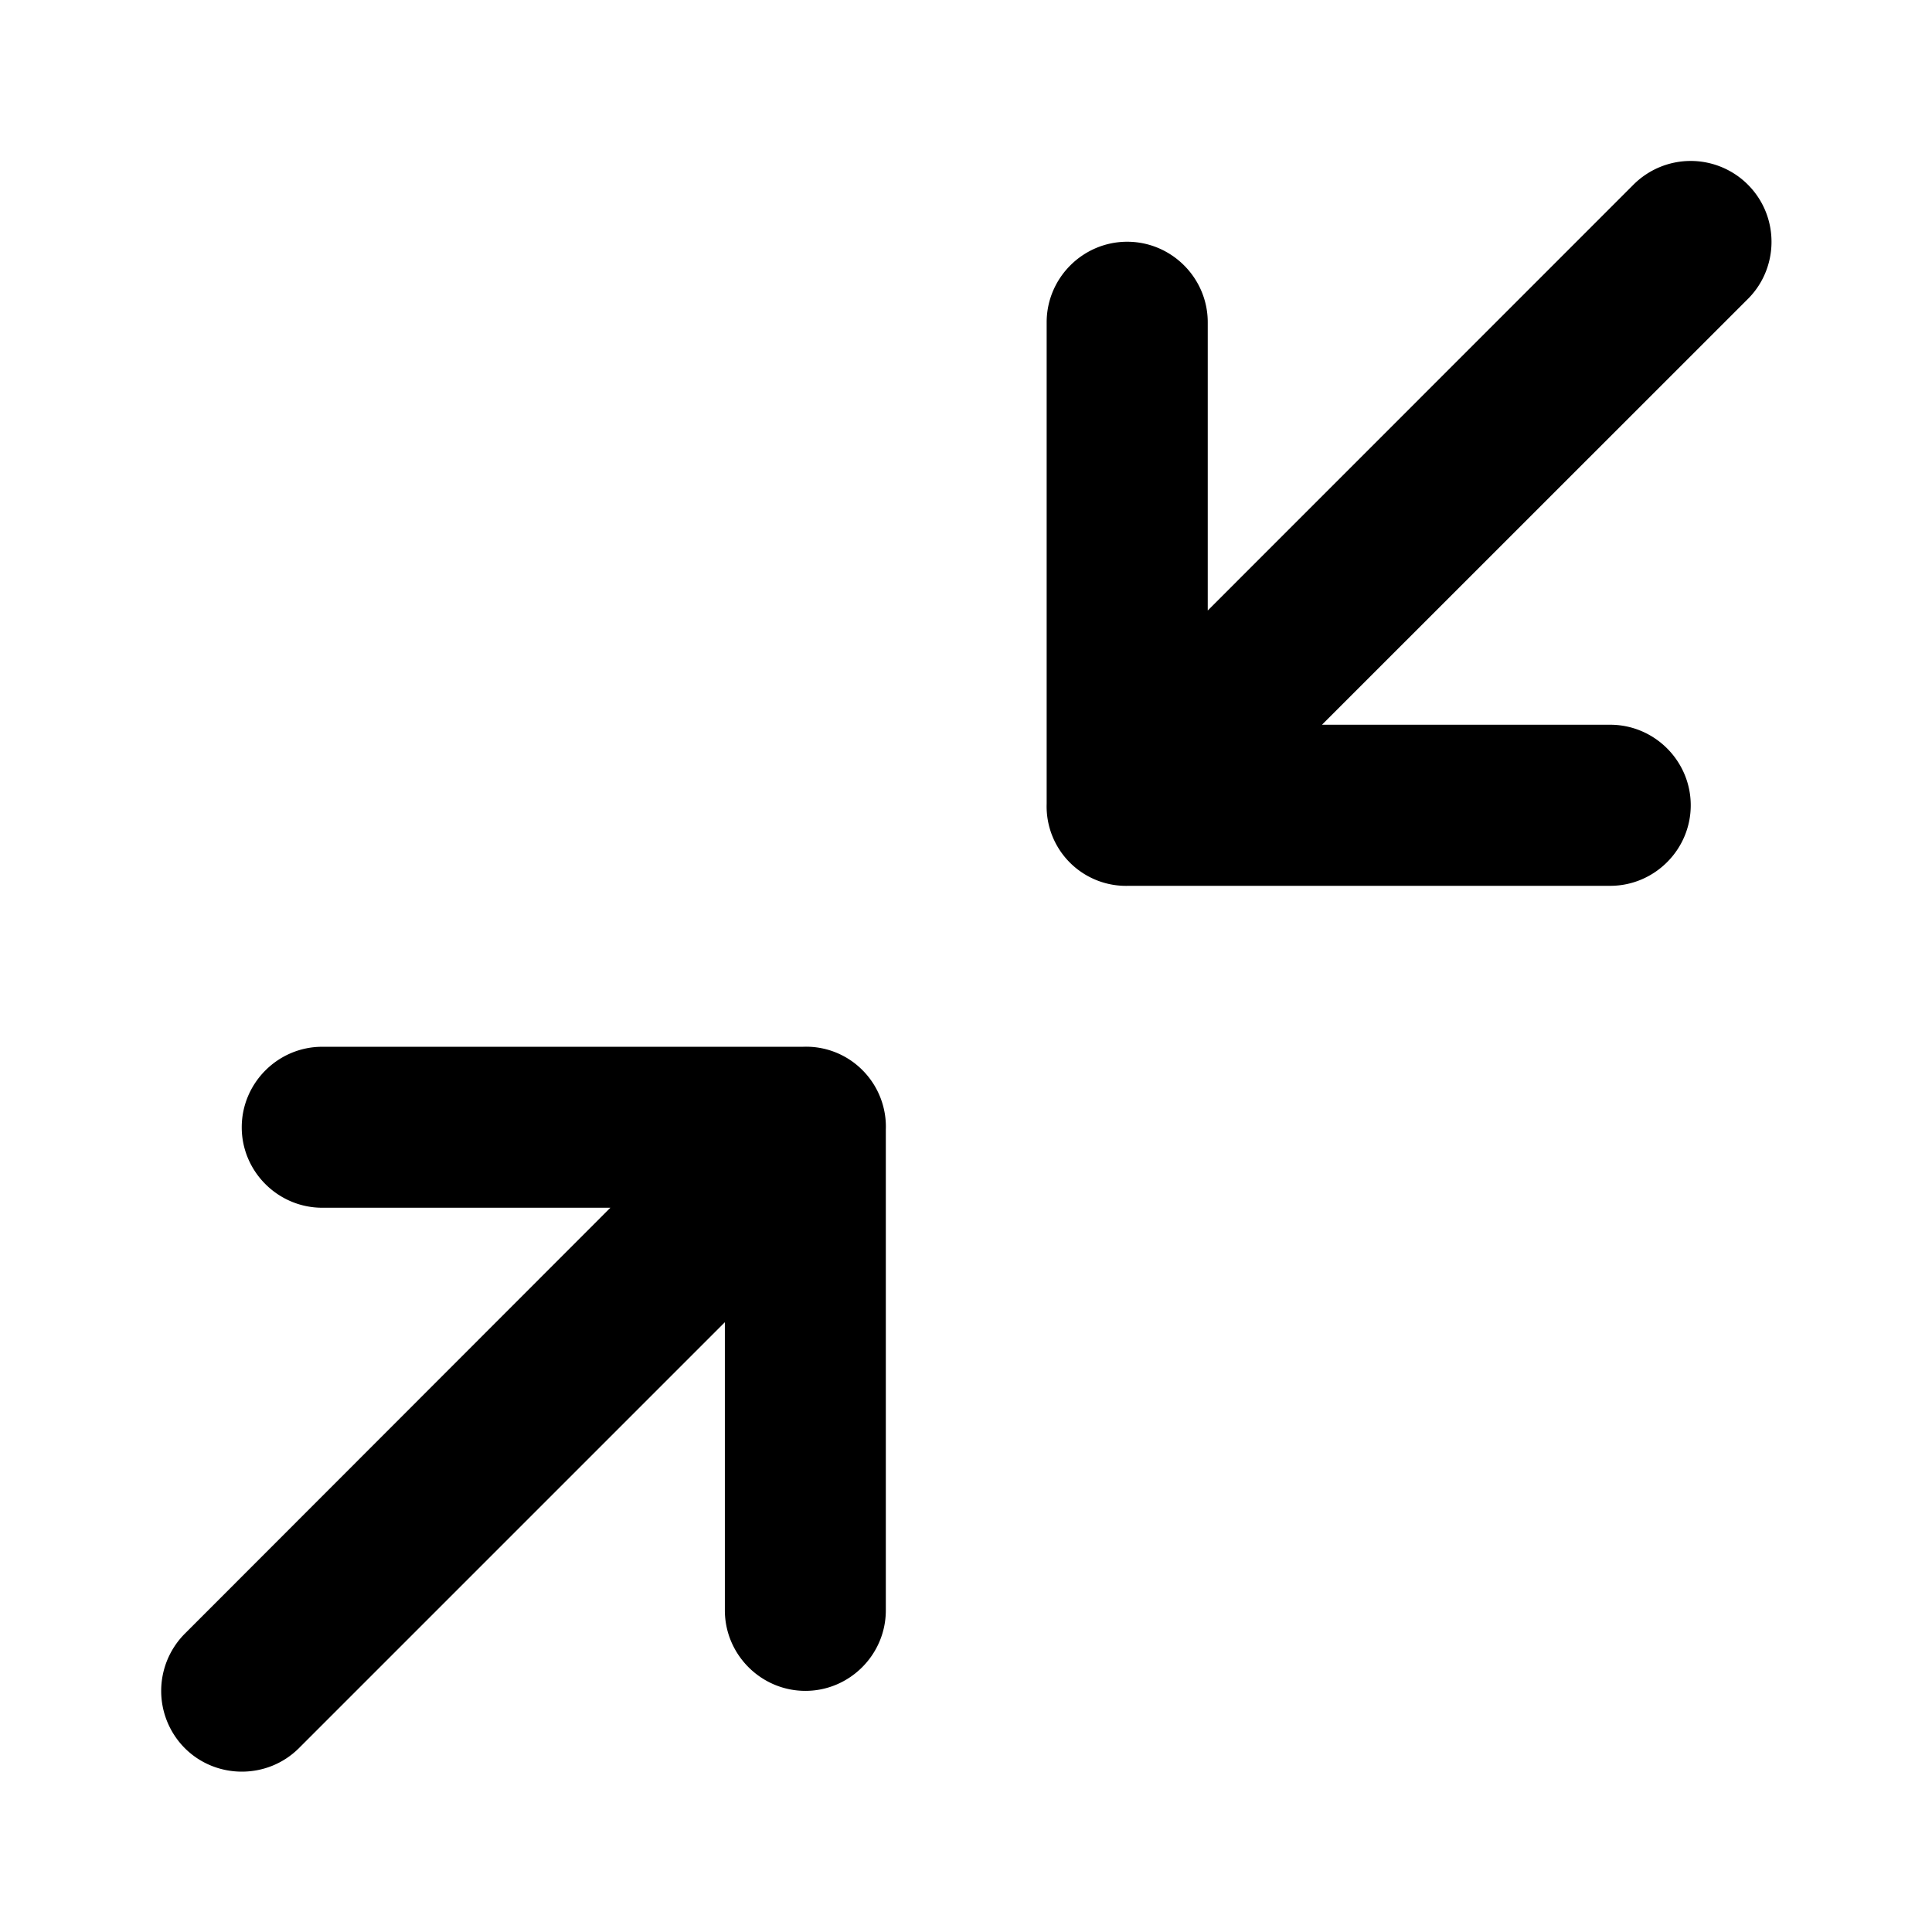 <svg xmlns="http://www.w3.org/2000/svg" width="100%" height="100%" fill="currentColor" class="s-icon s-icon-icon-shrink" viewBox="0 0 16 16">
  <path fill-rule="evenodd" d="M14.482 2.469c-.007.007-.007.007 0 0l-3.534 3.533h2.387c.367 0 .667.3.667.667 0 .367-.3.667-.667.667H9.348a.658.658 0 0 1-.68-.68V2.669c0-.367.3-.667.667-.667.367 0 .667.3.667.667v2.387l3.526-3.527a.67.67 0 0 1 .94-.007l.007.007c.26.26.26.68.007.94Zm-7.34 6.393a.657.657 0 0 0-.494-.193h-3.98c-.366 0-.666.3-.666.667 0 .366.3.666.667.666h2.386L1.53 13.53a.672.672 0 0 0 0 .947c.26.26.686.26.946 0l3.527-3.527v2.386c0 .367.3.667.667.667.366 0 .666-.3.666-.667v-3.98a.663.663 0 0 0-.193-.493Z"/>
</svg>